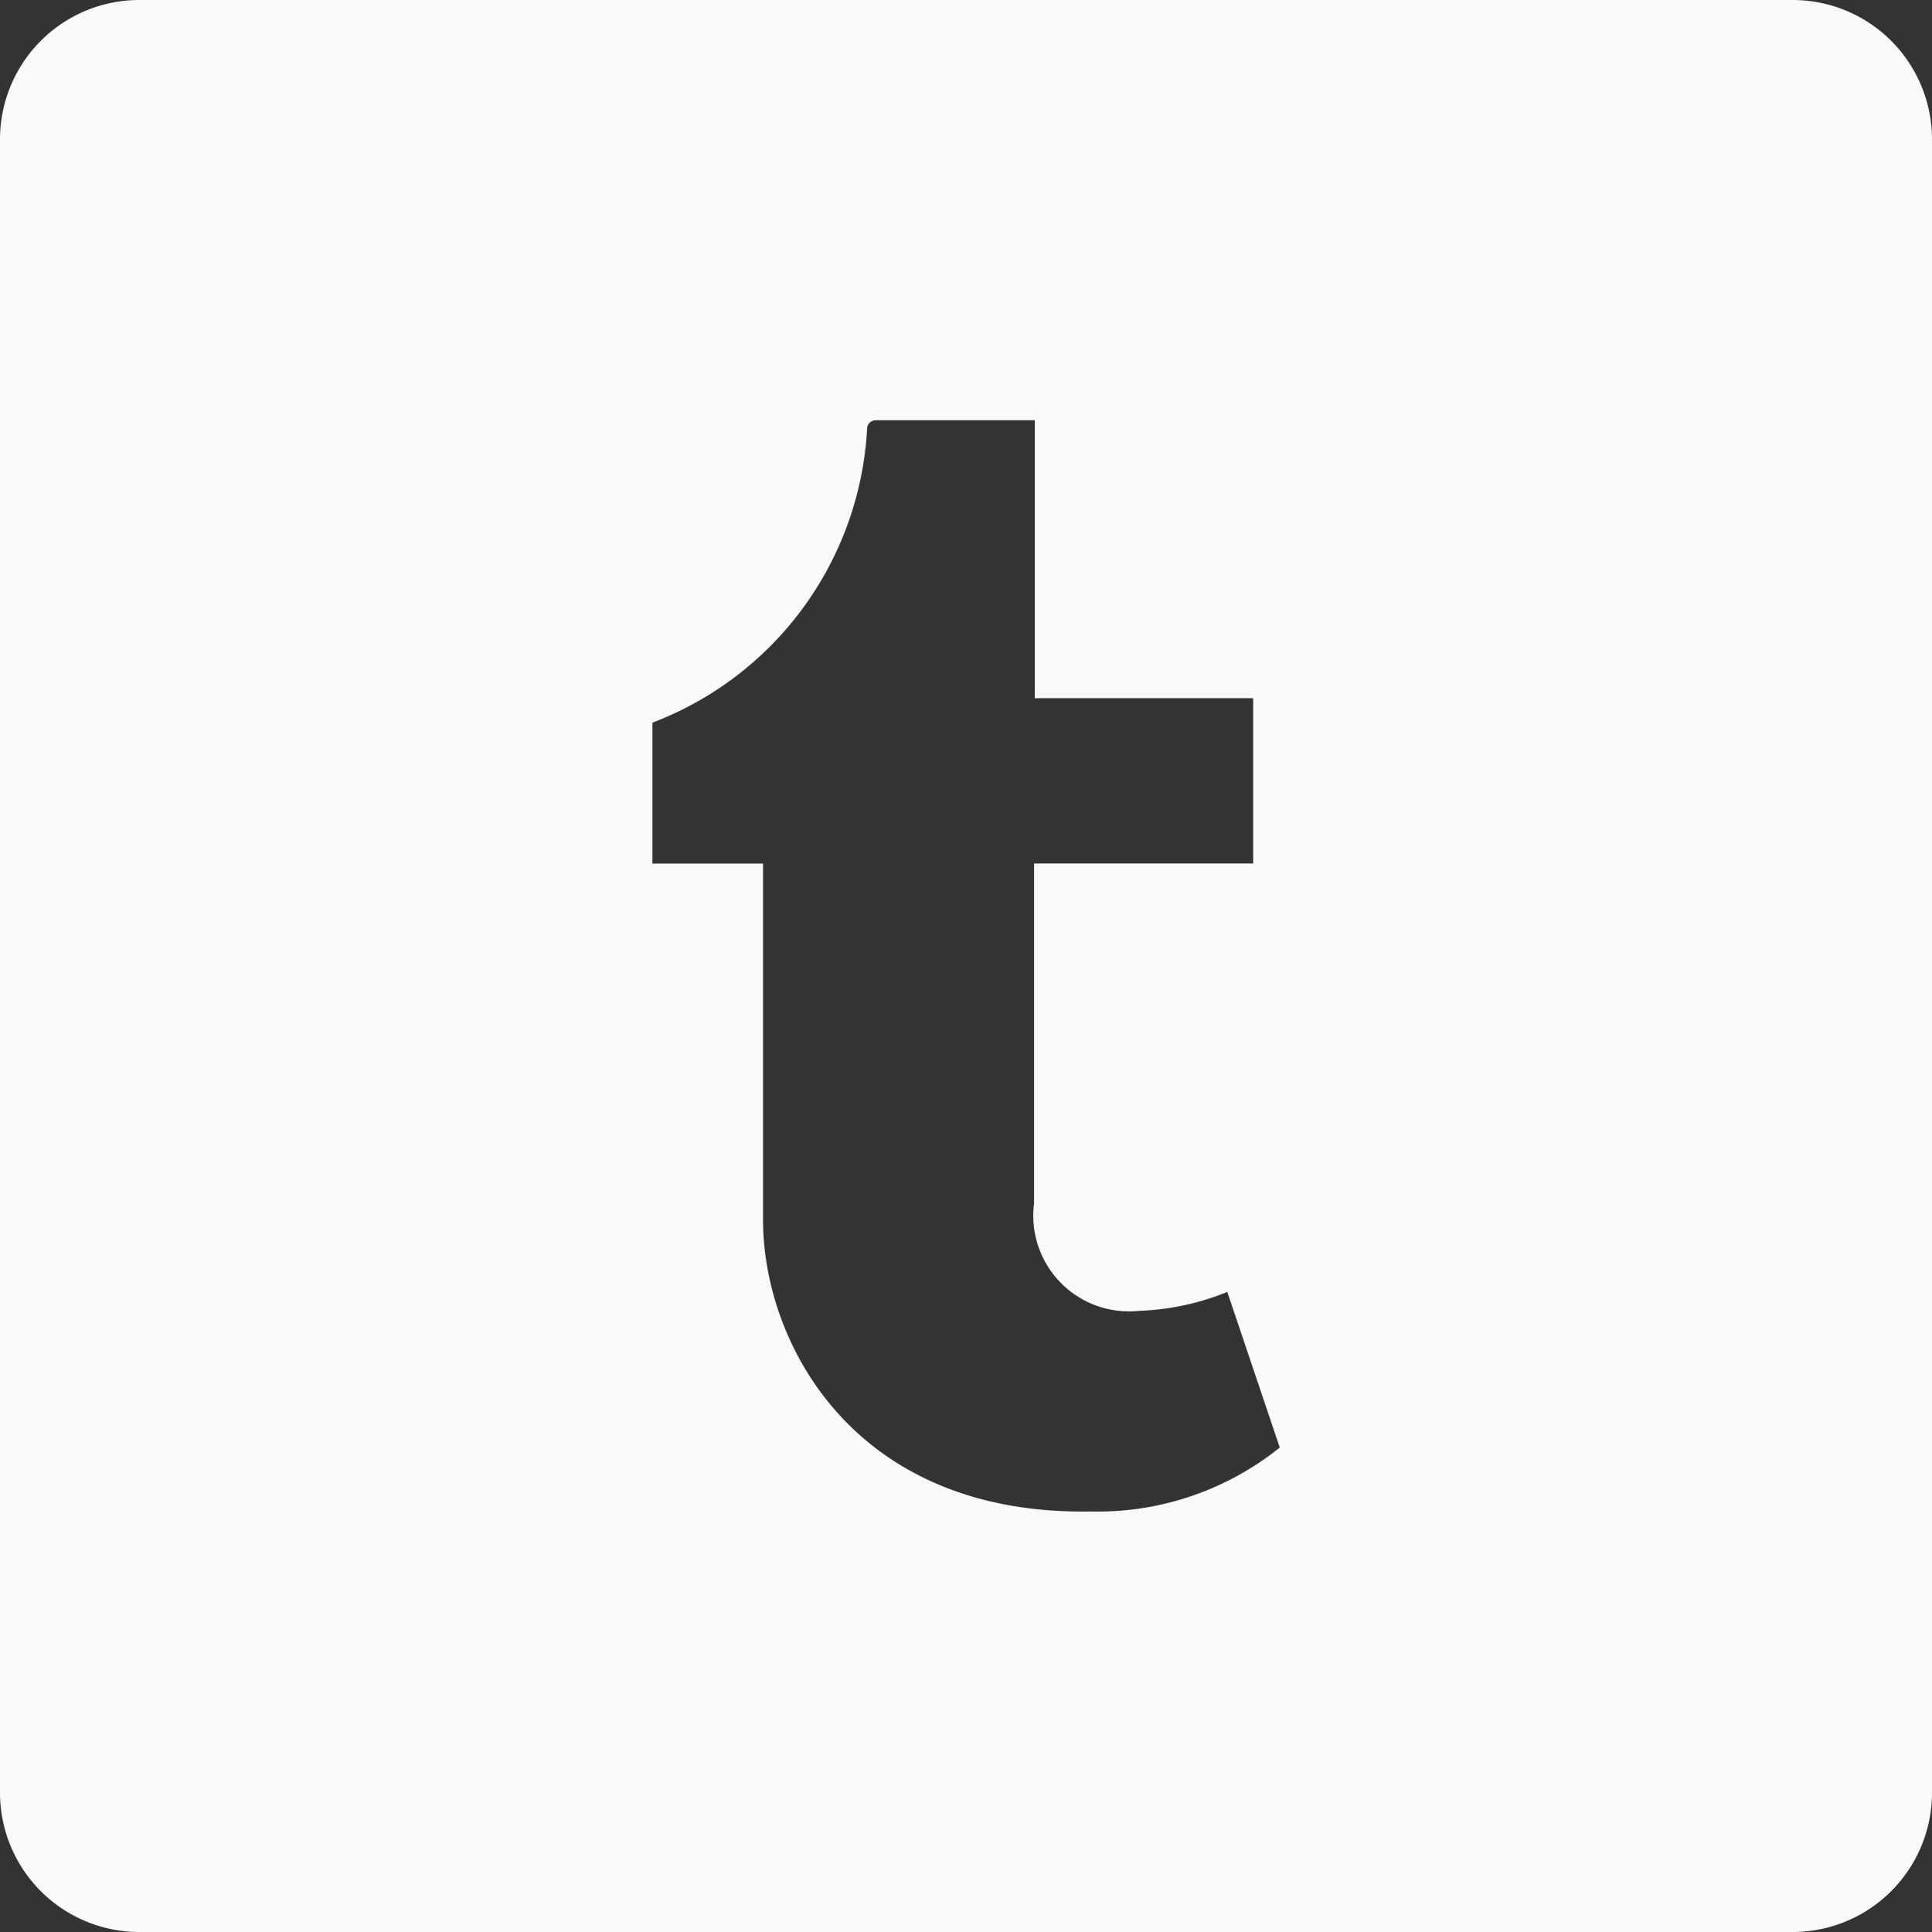 <svg xmlns="http://www.w3.org/2000/svg" width="30.667" height="30.667" viewBox="0 0 30.667 30.667">
  <rect x="0" y="0" width="30.667" height="30.667" fill="#333333" stroke="none"/>
  <path id="_002-twitter" data-name="002-twitter" d="M28.455,0H2.212A2.212,2.212,0,0,0,0,2.212V28.455a2.212,2.212,0,0,0,2.212,2.212H28.455a2.212,2.212,0,0,0,2.212-2.212V2.212A2.212,2.212,0,0,0,28.455,0ZM17.312,23.992c-3.773.065-5.2-2.688-5.2-4.626V13.708H10.356V11.471A5.3,5.3,0,0,0,13.764,6.8a.137.137,0,0,1,.125-.129h2.536v4.412h3.467v2.623H16.414V19.1a1.519,1.519,0,0,0,1.667,1.707,4.076,4.076,0,0,0,1.4-.3l.833,2.47a4.611,4.611,0,0,1-3,1.015Zm0,0" transform="translate(0)" fill="#f9f9f9"/>
</svg>
